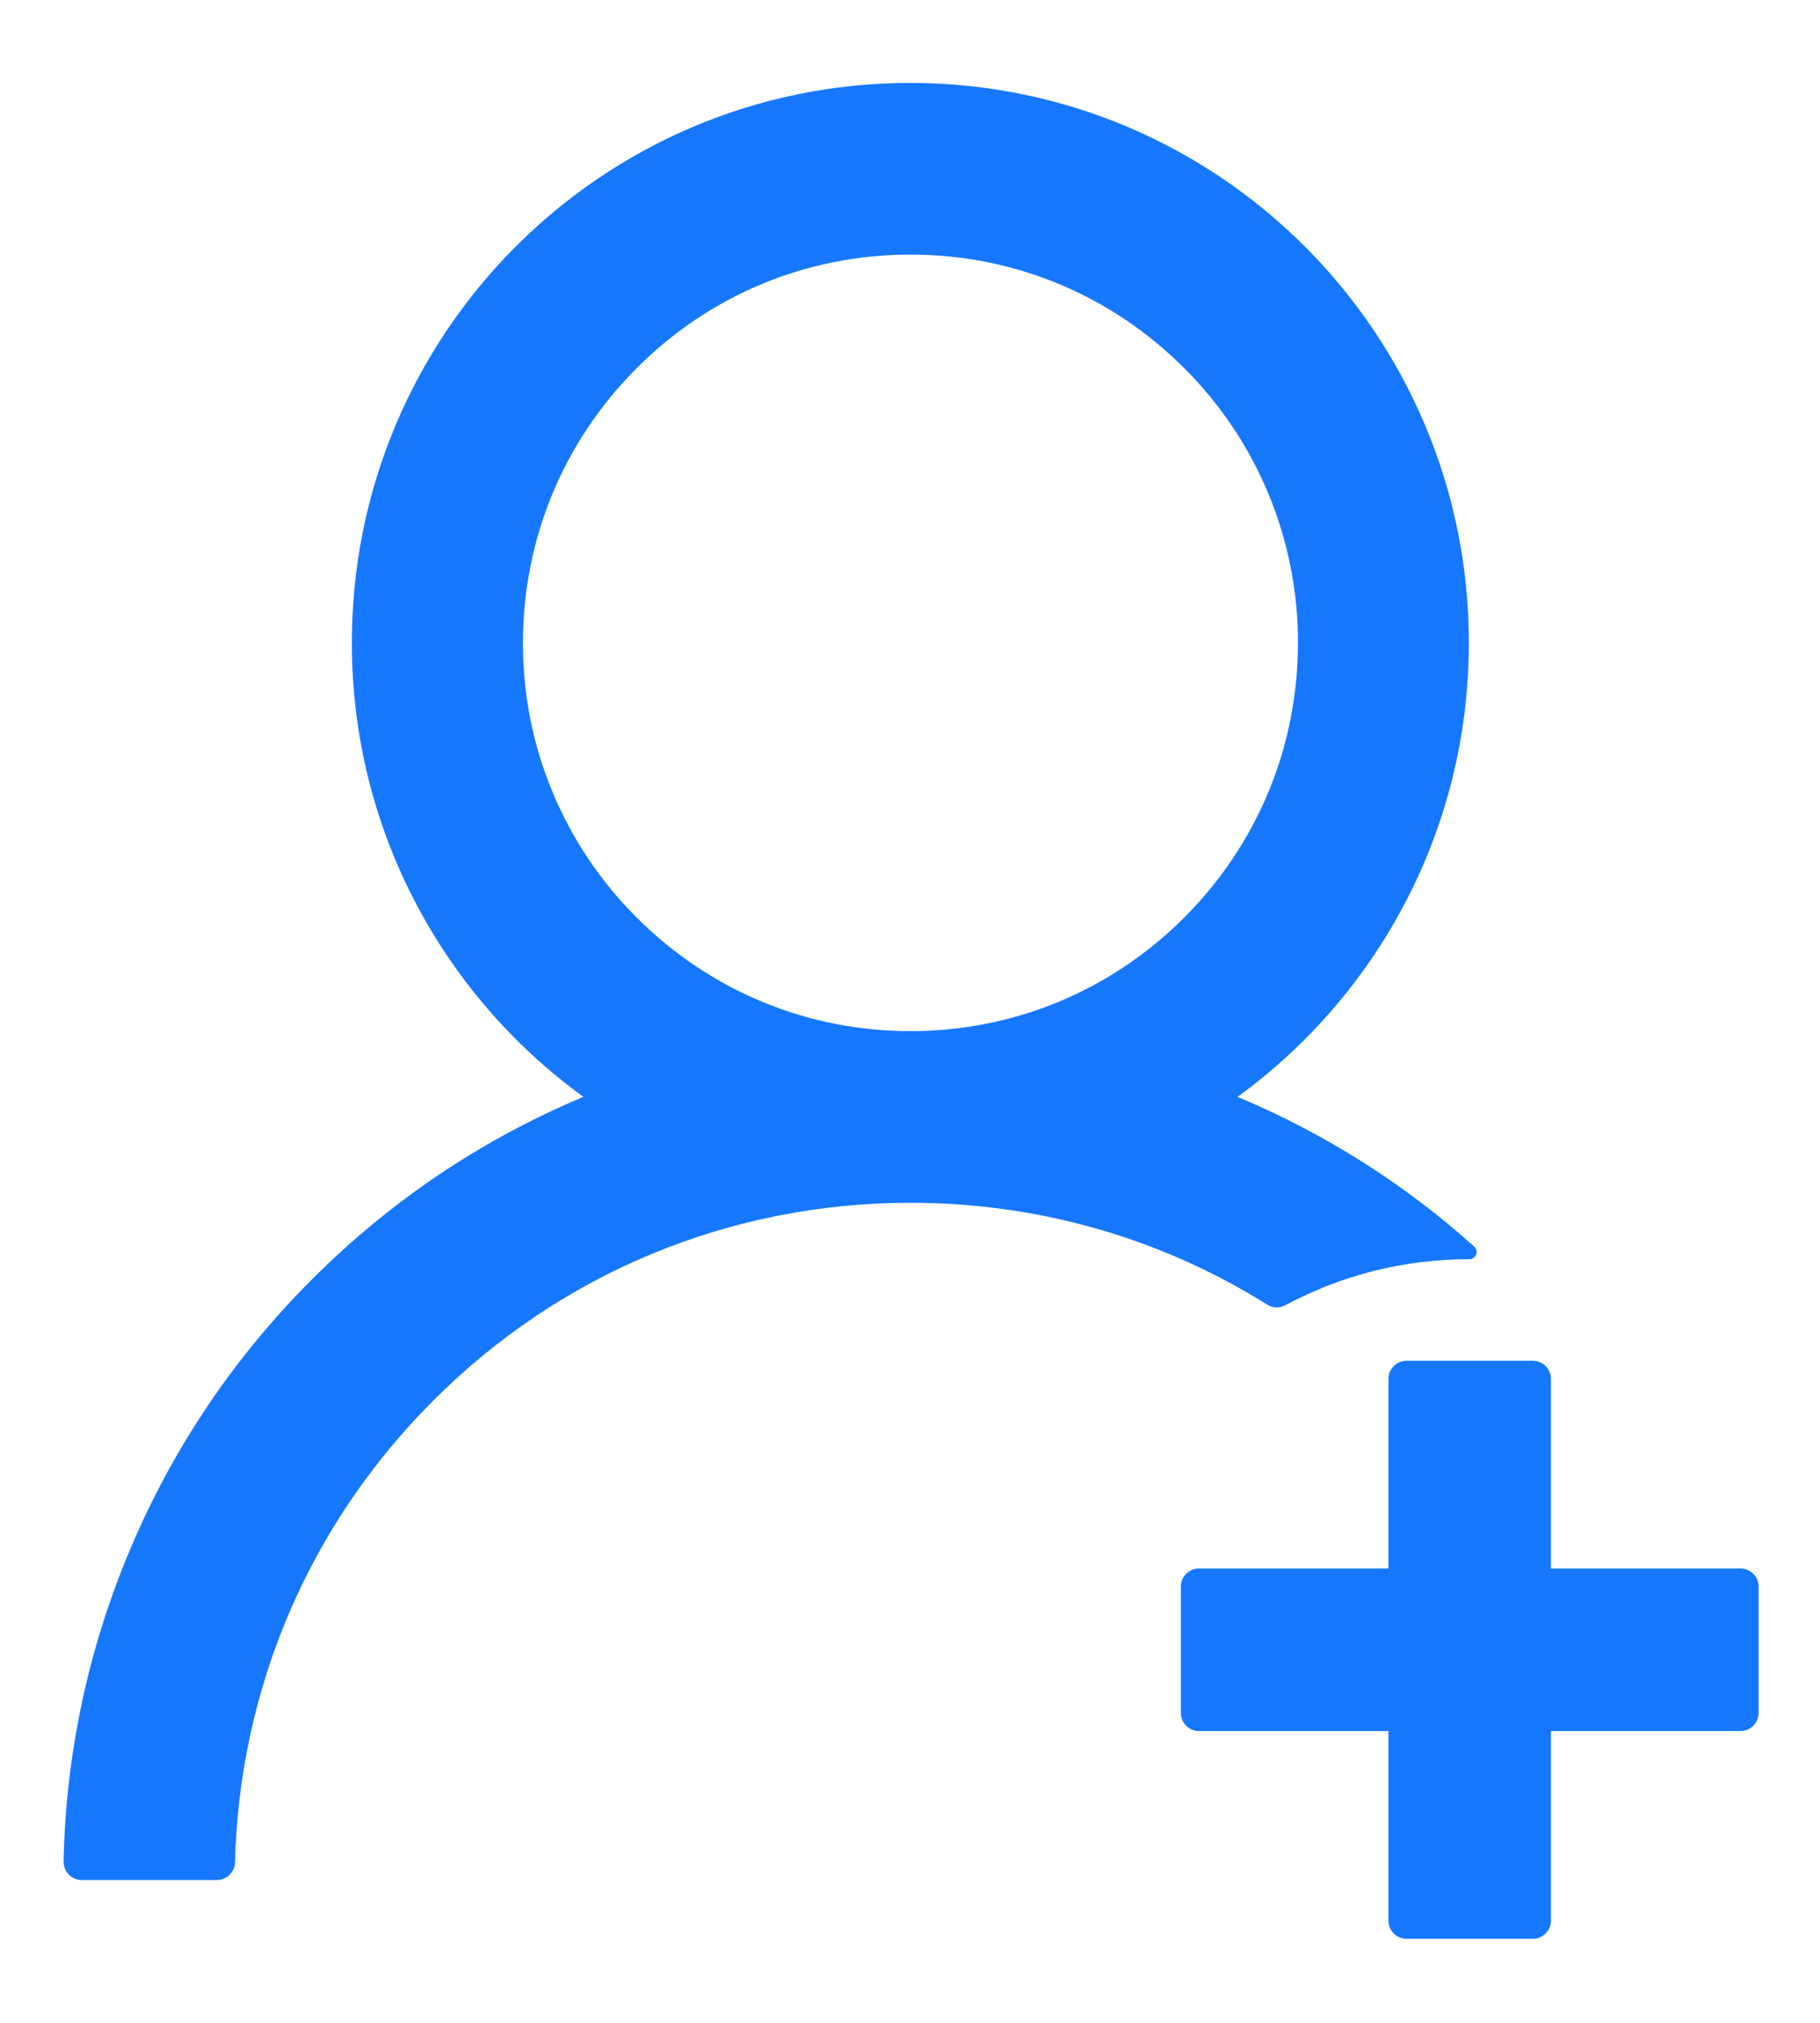 <svg width="18" height="20" viewBox="0 0 18 20" fill="none" xmlns="http://www.w3.org/2000/svg">
<path d="M12.712 12.905C13.252 12.615 13.87 12.45 14.529 12.45H14.531C14.598 12.45 14.63 12.369 14.58 12.325C13.896 11.71 13.113 11.214 12.266 10.856C12.257 10.852 12.248 10.849 12.239 10.845C13.625 9.838 14.527 8.202 14.527 6.356C14.527 3.298 12.054 0.82 9.002 0.82C5.951 0.82 3.48 3.298 3.48 6.356C3.48 8.202 4.382 9.838 5.77 10.845C5.761 10.849 5.752 10.852 5.743 10.856C4.746 11.278 3.85 11.883 3.08 12.655C2.315 13.419 1.705 14.325 1.286 15.322C0.873 16.299 0.65 17.345 0.629 18.405C0.629 18.429 0.633 18.453 0.642 18.475C0.65 18.497 0.664 18.517 0.68 18.534C0.697 18.551 0.717 18.565 0.739 18.574C0.761 18.583 0.784 18.588 0.808 18.588H2.145C2.241 18.588 2.321 18.51 2.324 18.414C2.368 16.691 3.058 15.077 4.279 13.854C5.54 12.588 7.219 11.892 9.004 11.892C10.27 11.892 11.484 12.242 12.531 12.898C12.558 12.915 12.589 12.925 12.621 12.926C12.652 12.927 12.684 12.92 12.712 12.905ZM9.004 10.195C7.982 10.195 7.02 9.796 6.295 9.07C5.938 8.714 5.655 8.291 5.462 7.825C5.269 7.36 5.171 6.86 5.172 6.356C5.172 5.331 5.571 4.367 6.295 3.642C7.018 2.916 7.98 2.517 9.004 2.517C10.029 2.517 10.989 2.916 11.714 3.642C12.071 3.998 12.354 4.421 12.547 4.887C12.74 5.353 12.838 5.852 12.837 6.356C12.837 7.381 12.438 8.345 11.714 9.07C10.989 9.796 10.027 10.195 9.004 10.195ZM17.214 15.508H15.339V13.633C15.339 13.535 15.259 13.454 15.161 13.454H13.911C13.812 13.454 13.732 13.535 13.732 13.633V15.508H11.857C11.759 15.508 11.679 15.588 11.679 15.686V16.936C11.679 17.035 11.759 17.115 11.857 17.115H13.732V18.99C13.732 19.088 13.812 19.169 13.911 19.169H15.161C15.259 19.169 15.339 19.088 15.339 18.99V17.115H17.214C17.312 17.115 17.393 17.035 17.393 16.936V15.686C17.393 15.588 17.312 15.508 17.214 15.508Z" fill="#1677FF"/>
</svg>
